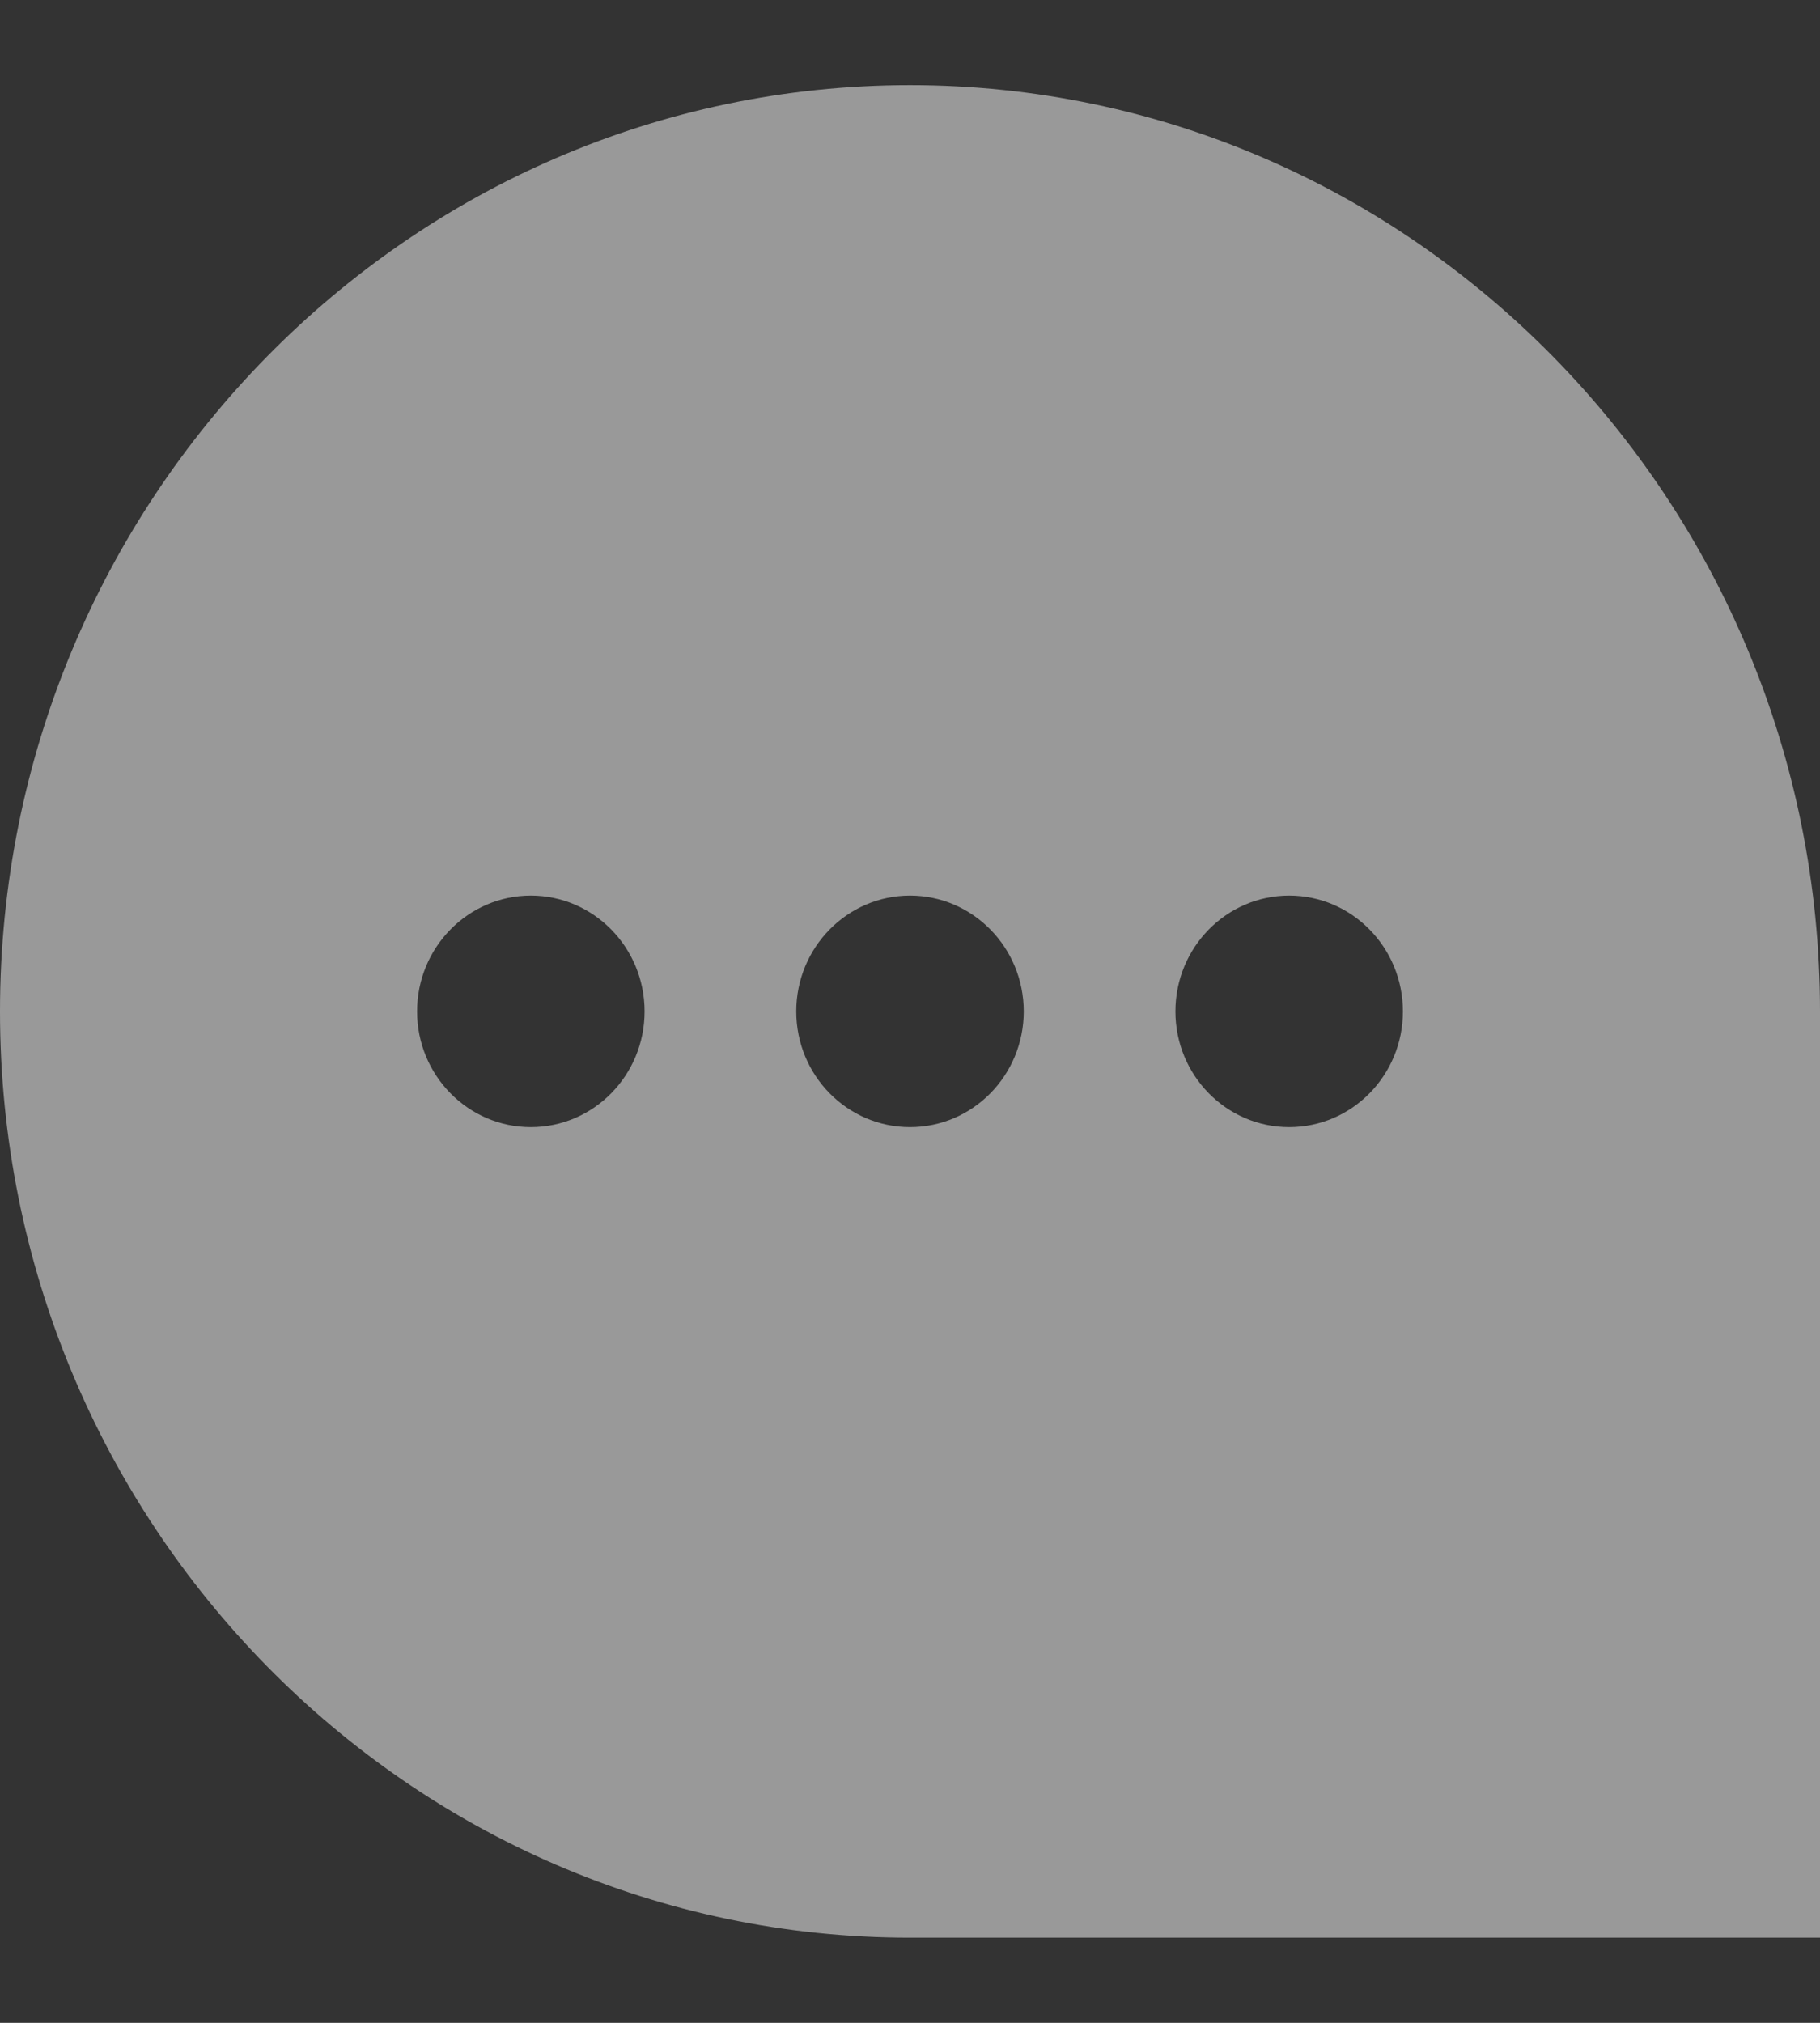 <svg width="18" height="20" viewBox="0 0 18 20" fill="none" xmlns="http://www.w3.org/2000/svg">
<rect x="0" y="0" width="18" height="20" fill="#333333" stroke="none"/>
<g clip-path="url(#clip0_10_144)">
<path d="M9 0.842C4.037 0.842 0 4.95 0 10C0 15.05 4.037 19.158 9 19.158H18V10C18 4.95 13.963 0.842 9 0.842ZM5.25 11.144C4.629 11.144 4.125 10.632 4.125 10C4.125 9.368 4.629 8.855 5.25 8.855C5.871 8.855 6.375 9.368 6.375 10C6.375 10.632 5.871 11.144 5.25 11.144ZM9 11.144C8.379 11.144 7.875 10.632 7.875 10C7.875 9.368 8.379 8.855 9 8.855C9.621 8.855 10.125 9.368 10.125 10C10.125 10.632 9.621 11.144 9 11.144ZM12.75 11.144C12.129 11.144 11.625 10.632 11.625 10C11.625 9.368 12.129 8.855 12.75 8.855C13.371 8.855 13.875 9.368 13.875 10C13.875 10.632 13.371 11.144 12.75 11.144Z" fill="white" fill-opacity="0.5"/>
</g>
<defs>
<clipPath id="clip0_10_144">
<rect width="18" height="18.316" fill="white" transform="translate(0 0.842)"/>
</clipPath>
</defs>
</svg>
